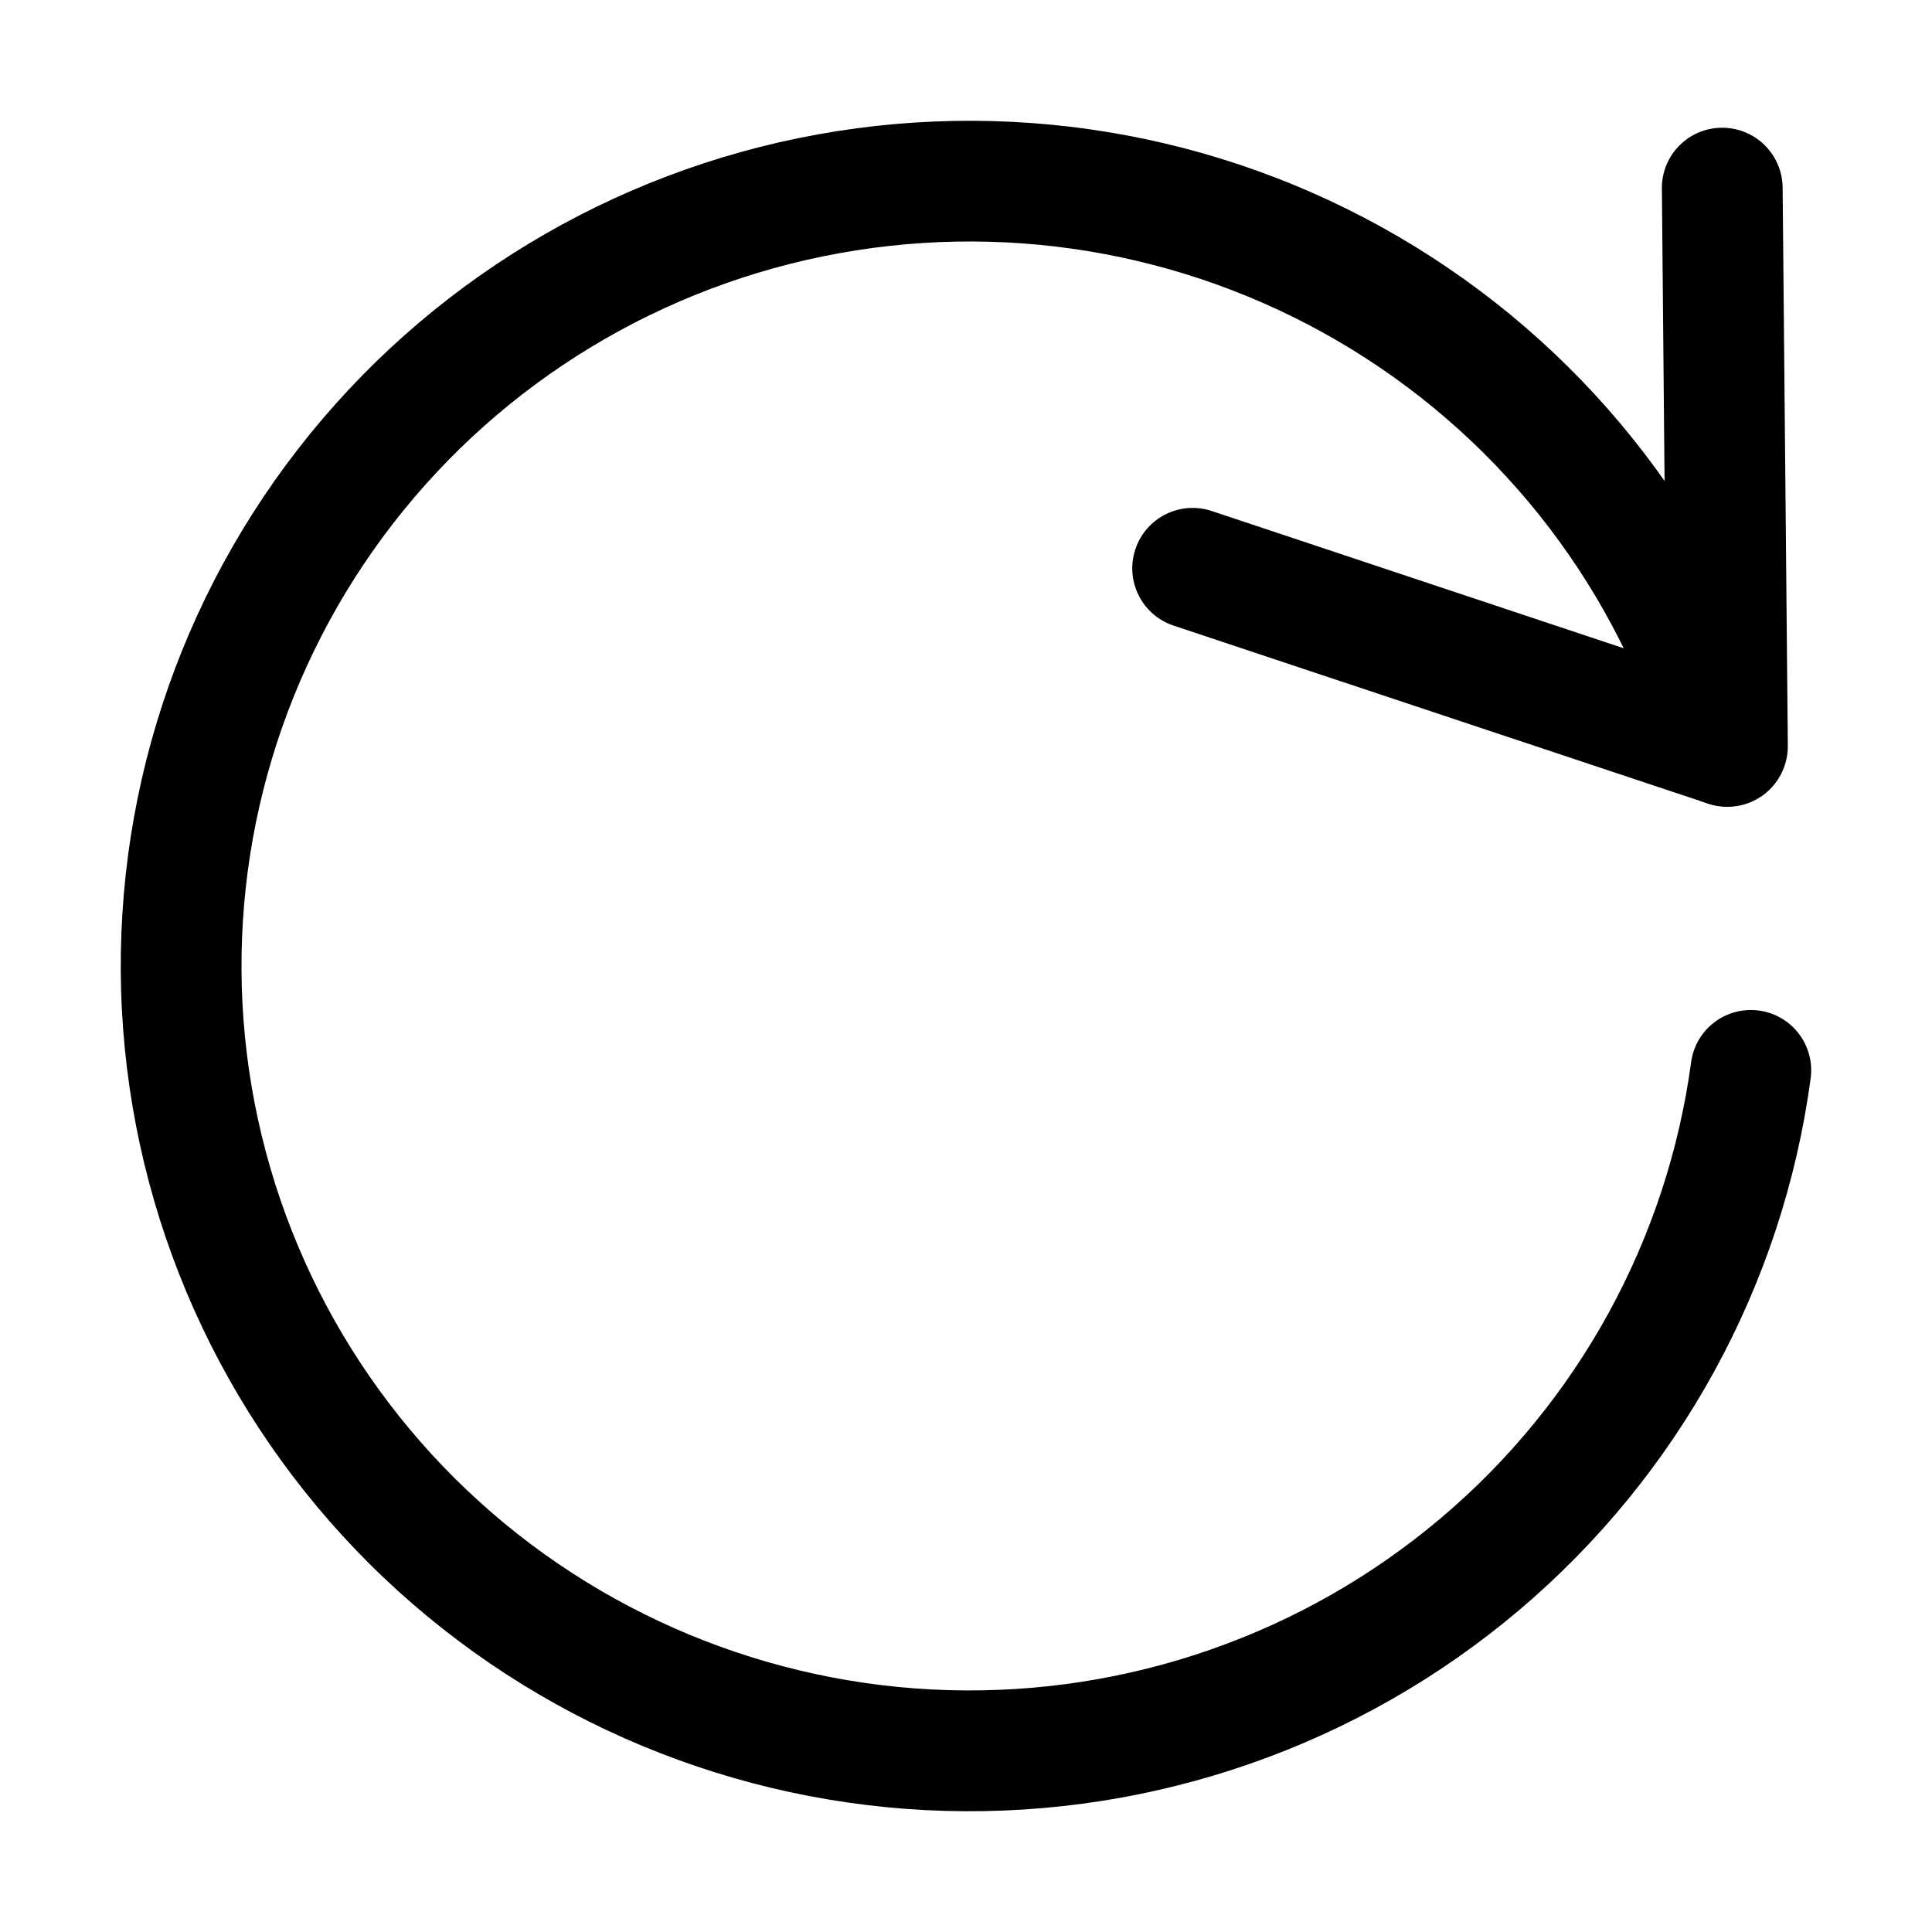 <svg width="16" height="16" viewBox="0 0 16 16" fill="none" xmlns="http://www.w3.org/2000/svg">
<path fill-rule="evenodd" clip-rule="evenodd" d="M14.258 1.058C14.534 1.055 14.76 1.277 14.763 1.553L14.806 6.177C14.807 6.338 14.73 6.491 14.6 6.586C14.469 6.681 14.301 6.707 14.148 6.656L9.719 5.181C9.457 5.094 9.315 4.81 9.403 4.548C9.49 4.286 9.773 4.145 10.035 4.232L13.799 5.486L13.763 1.562C13.76 1.286 13.982 1.06 14.258 1.058Z" fill="black"/>
<path fill-rule="evenodd" clip-rule="evenodd" d="M11.199 2.896C9.931 2.116 8.418 1.831 6.951 2.097C5.484 2.362 4.168 3.159 3.258 4.332C2.347 5.506 1.905 6.973 2.017 8.451C2.129 9.93 2.787 11.315 3.865 12.339C4.943 13.363 6.364 13.954 7.854 13.997C9.344 14.04 10.797 13.533 11.933 12.572C13.069 11.612 13.806 10.267 14.005 8.798C14.041 8.524 14.293 8.332 14.567 8.369C14.841 8.406 15.032 8.658 14.995 8.931C14.764 10.647 13.903 12.216 12.579 13.336C11.255 14.456 9.561 15.047 7.825 14.997C6.089 14.947 4.433 14.258 3.176 13.064C1.919 11.869 1.151 10.253 1.02 8.527C0.889 6.801 1.405 5.088 2.468 3.719C3.53 2.35 5.064 1.422 6.773 1.113C8.482 0.804 10.245 1.135 11.723 2.045C13.201 2.954 14.289 4.376 14.776 6.037C14.854 6.302 14.702 6.58 14.437 6.658C14.172 6.736 13.894 6.584 13.816 6.319C13.399 4.896 12.467 3.676 11.199 2.896Z" fill="black"/>
</svg>
